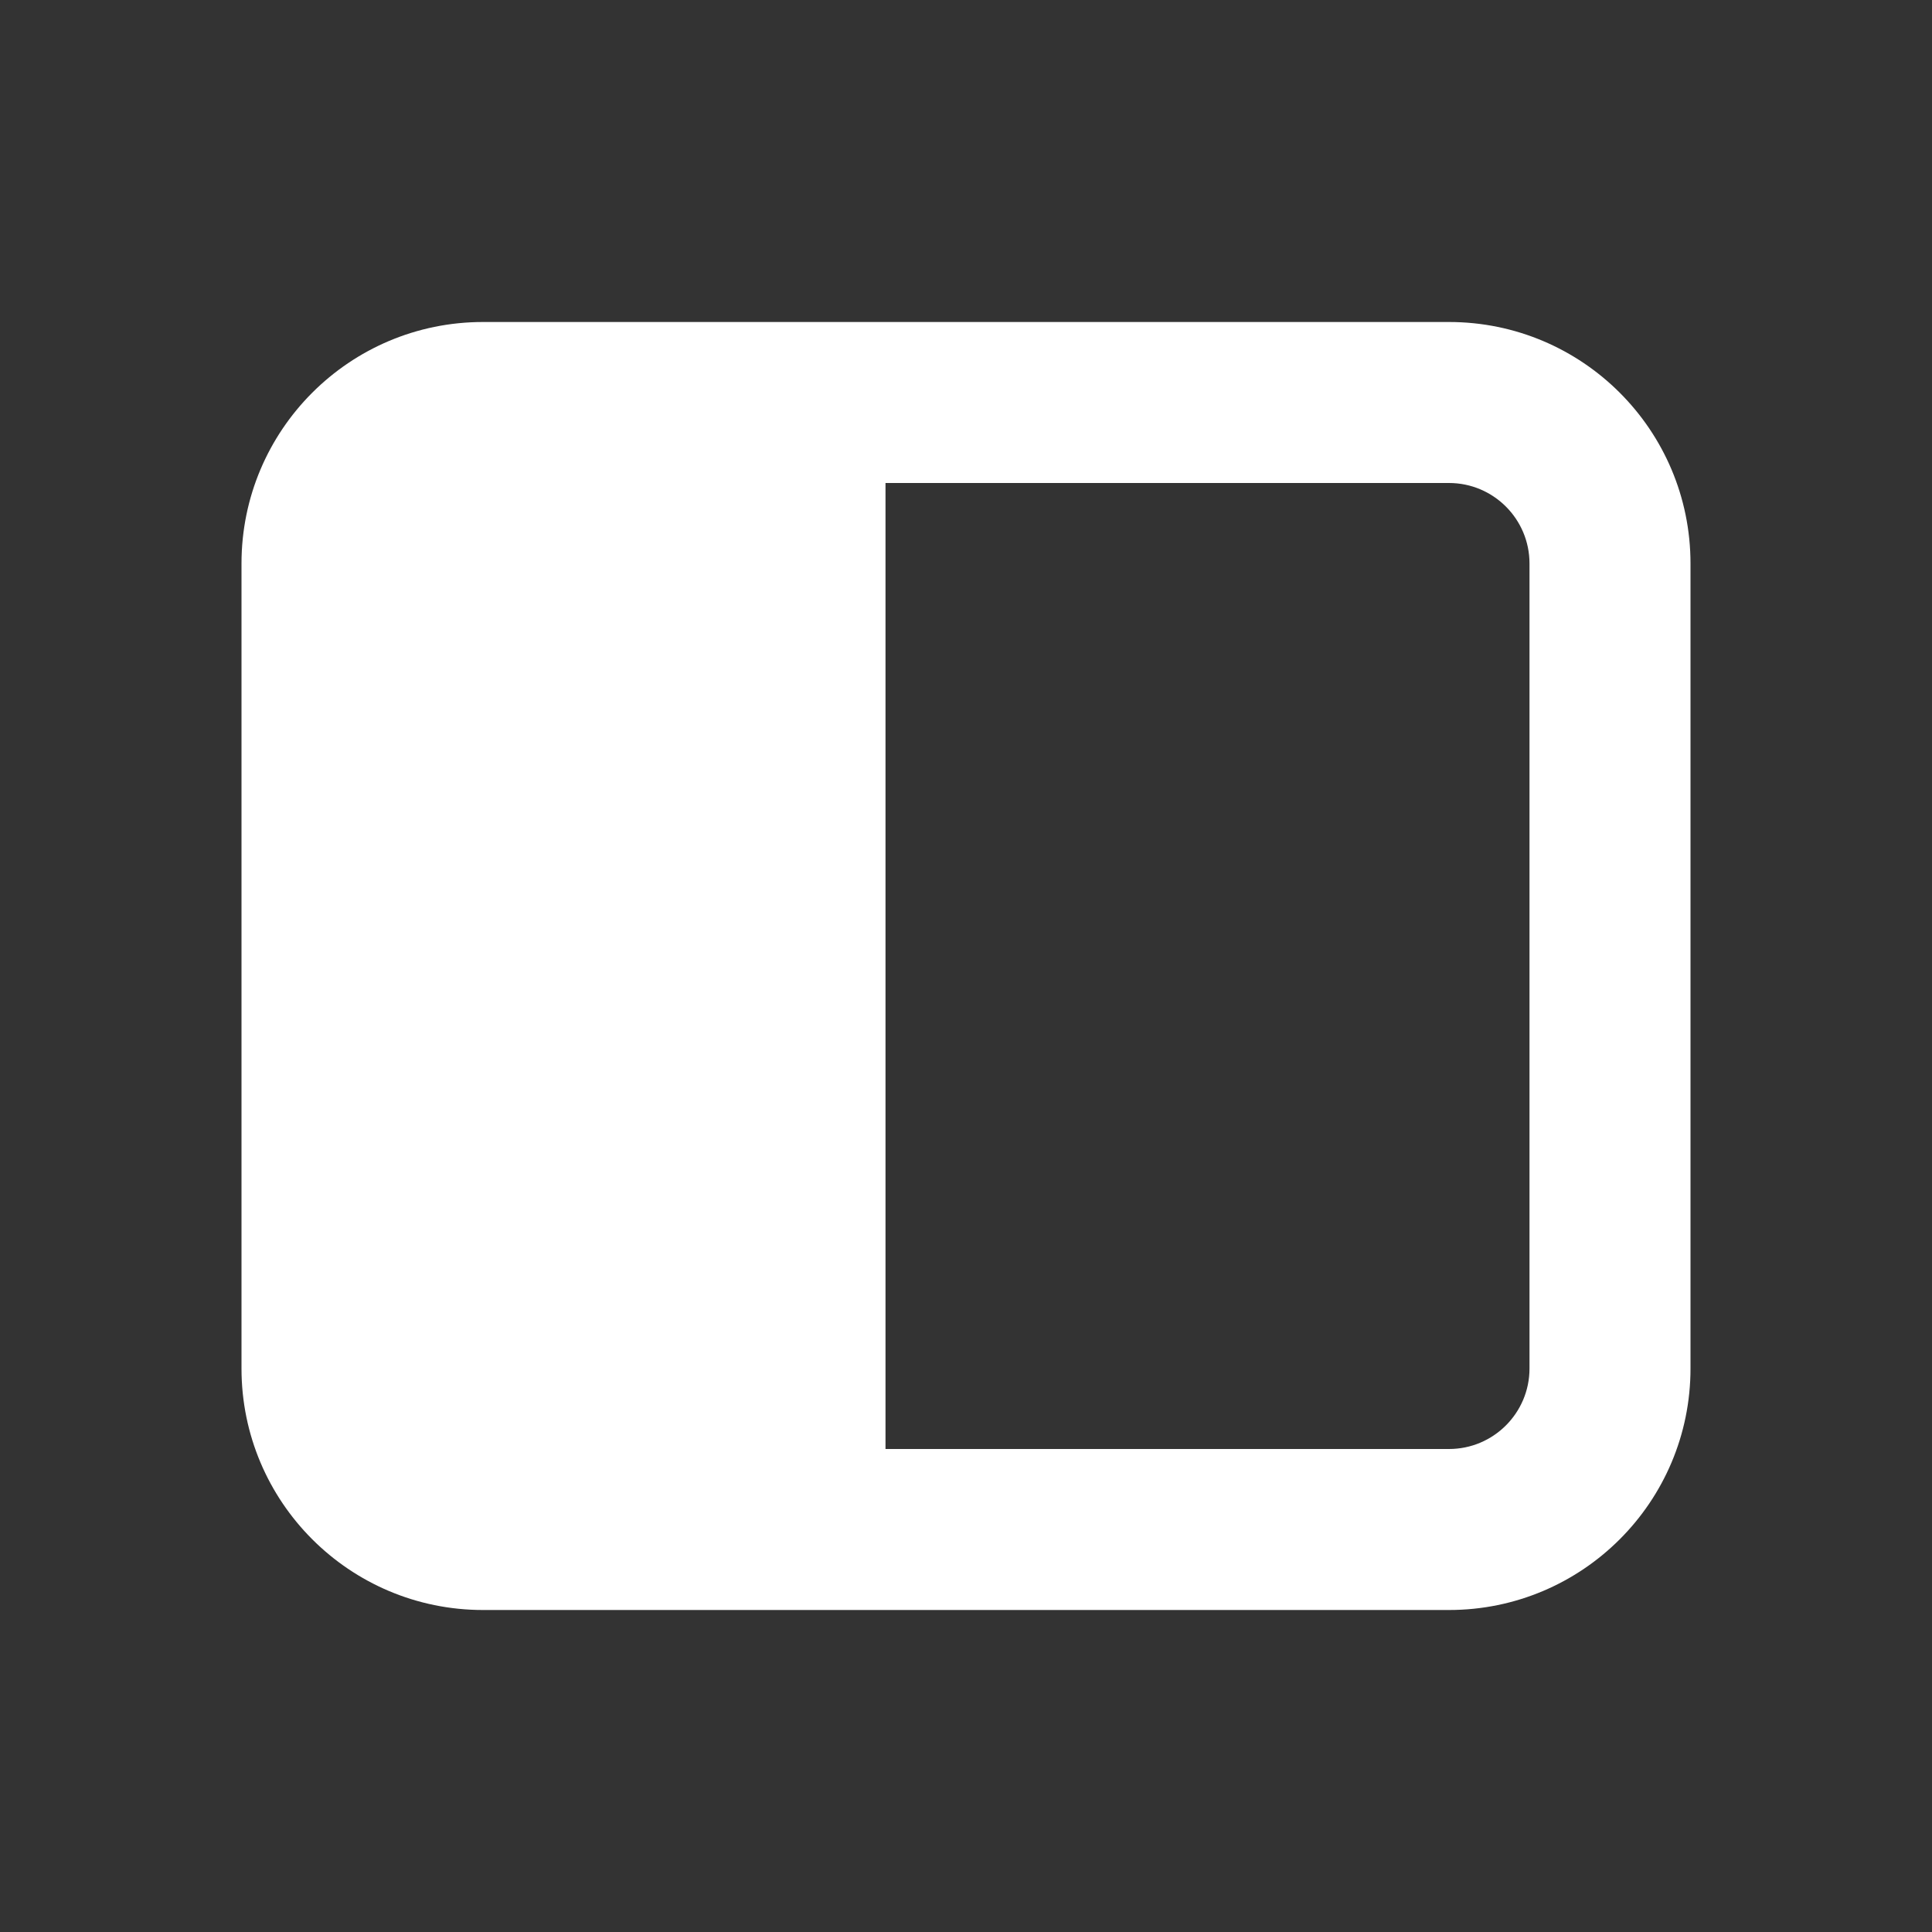 <?xml version="1.0" encoding="UTF-8" standalone="no"?>
<!-- Uploaded to: SVG Repo, www.svgrepo.com, Generator: SVG Repo Mixer Tools -->

<svg
   width="800"
   height="800"
   viewBox="0 0 24 24"
   fill="none"
   version="1.1"
   id="svg1"
   xmlns="http://www.w3.org/2000/svg"
   xmlns:svg="http://www.w3.org/2000/svg">
  <rect x="0" y="0" width="24" height="24" fill="#333333" stroke="none"/>
  <defs
     id="defs1" />
  <path
     fill-rule="evenodd"
     clip-rule="evenodd"
     d="M 6,4 C 4.343,4 3,5.343 3,7 v 10 c 0,1.657 1.343,3 3,3 h 12 c 1.657,0 3,-1.343 3,-3 V 7 C 21,5.343 19.657,4 18,4 Z M 5,7 C 5,6.448 5.448,6 6,6 H 9 V 18 H 6 C 5.448,18 5,17.552 5,17 Z m 6,11 h 7 c 0.552,0 1,-0.448 1,-1 V 7 C 19,6.448 18.552,6 18,6 h -7 z"
     fill="#000000"
     id="path1"
     style="fill:#ffffff" />
  <rect
     style="fill:#ffffff;fill-rule:evenodd;stroke-width:0.131"
     id="rect1"
     width="4.831"
     height="12.894"
     x="4.751"
     y="5.553"
     ry="1.0736093e-16" />
  <rect
     style="fill:#ffffff;fill-rule:evenodd;stroke-width:0.113"
     id="rect2"
     width="0.249"
     height="0.042"
     x="7.294"
     y="9.082"
     ry="9.992007e-17" />
</svg>
